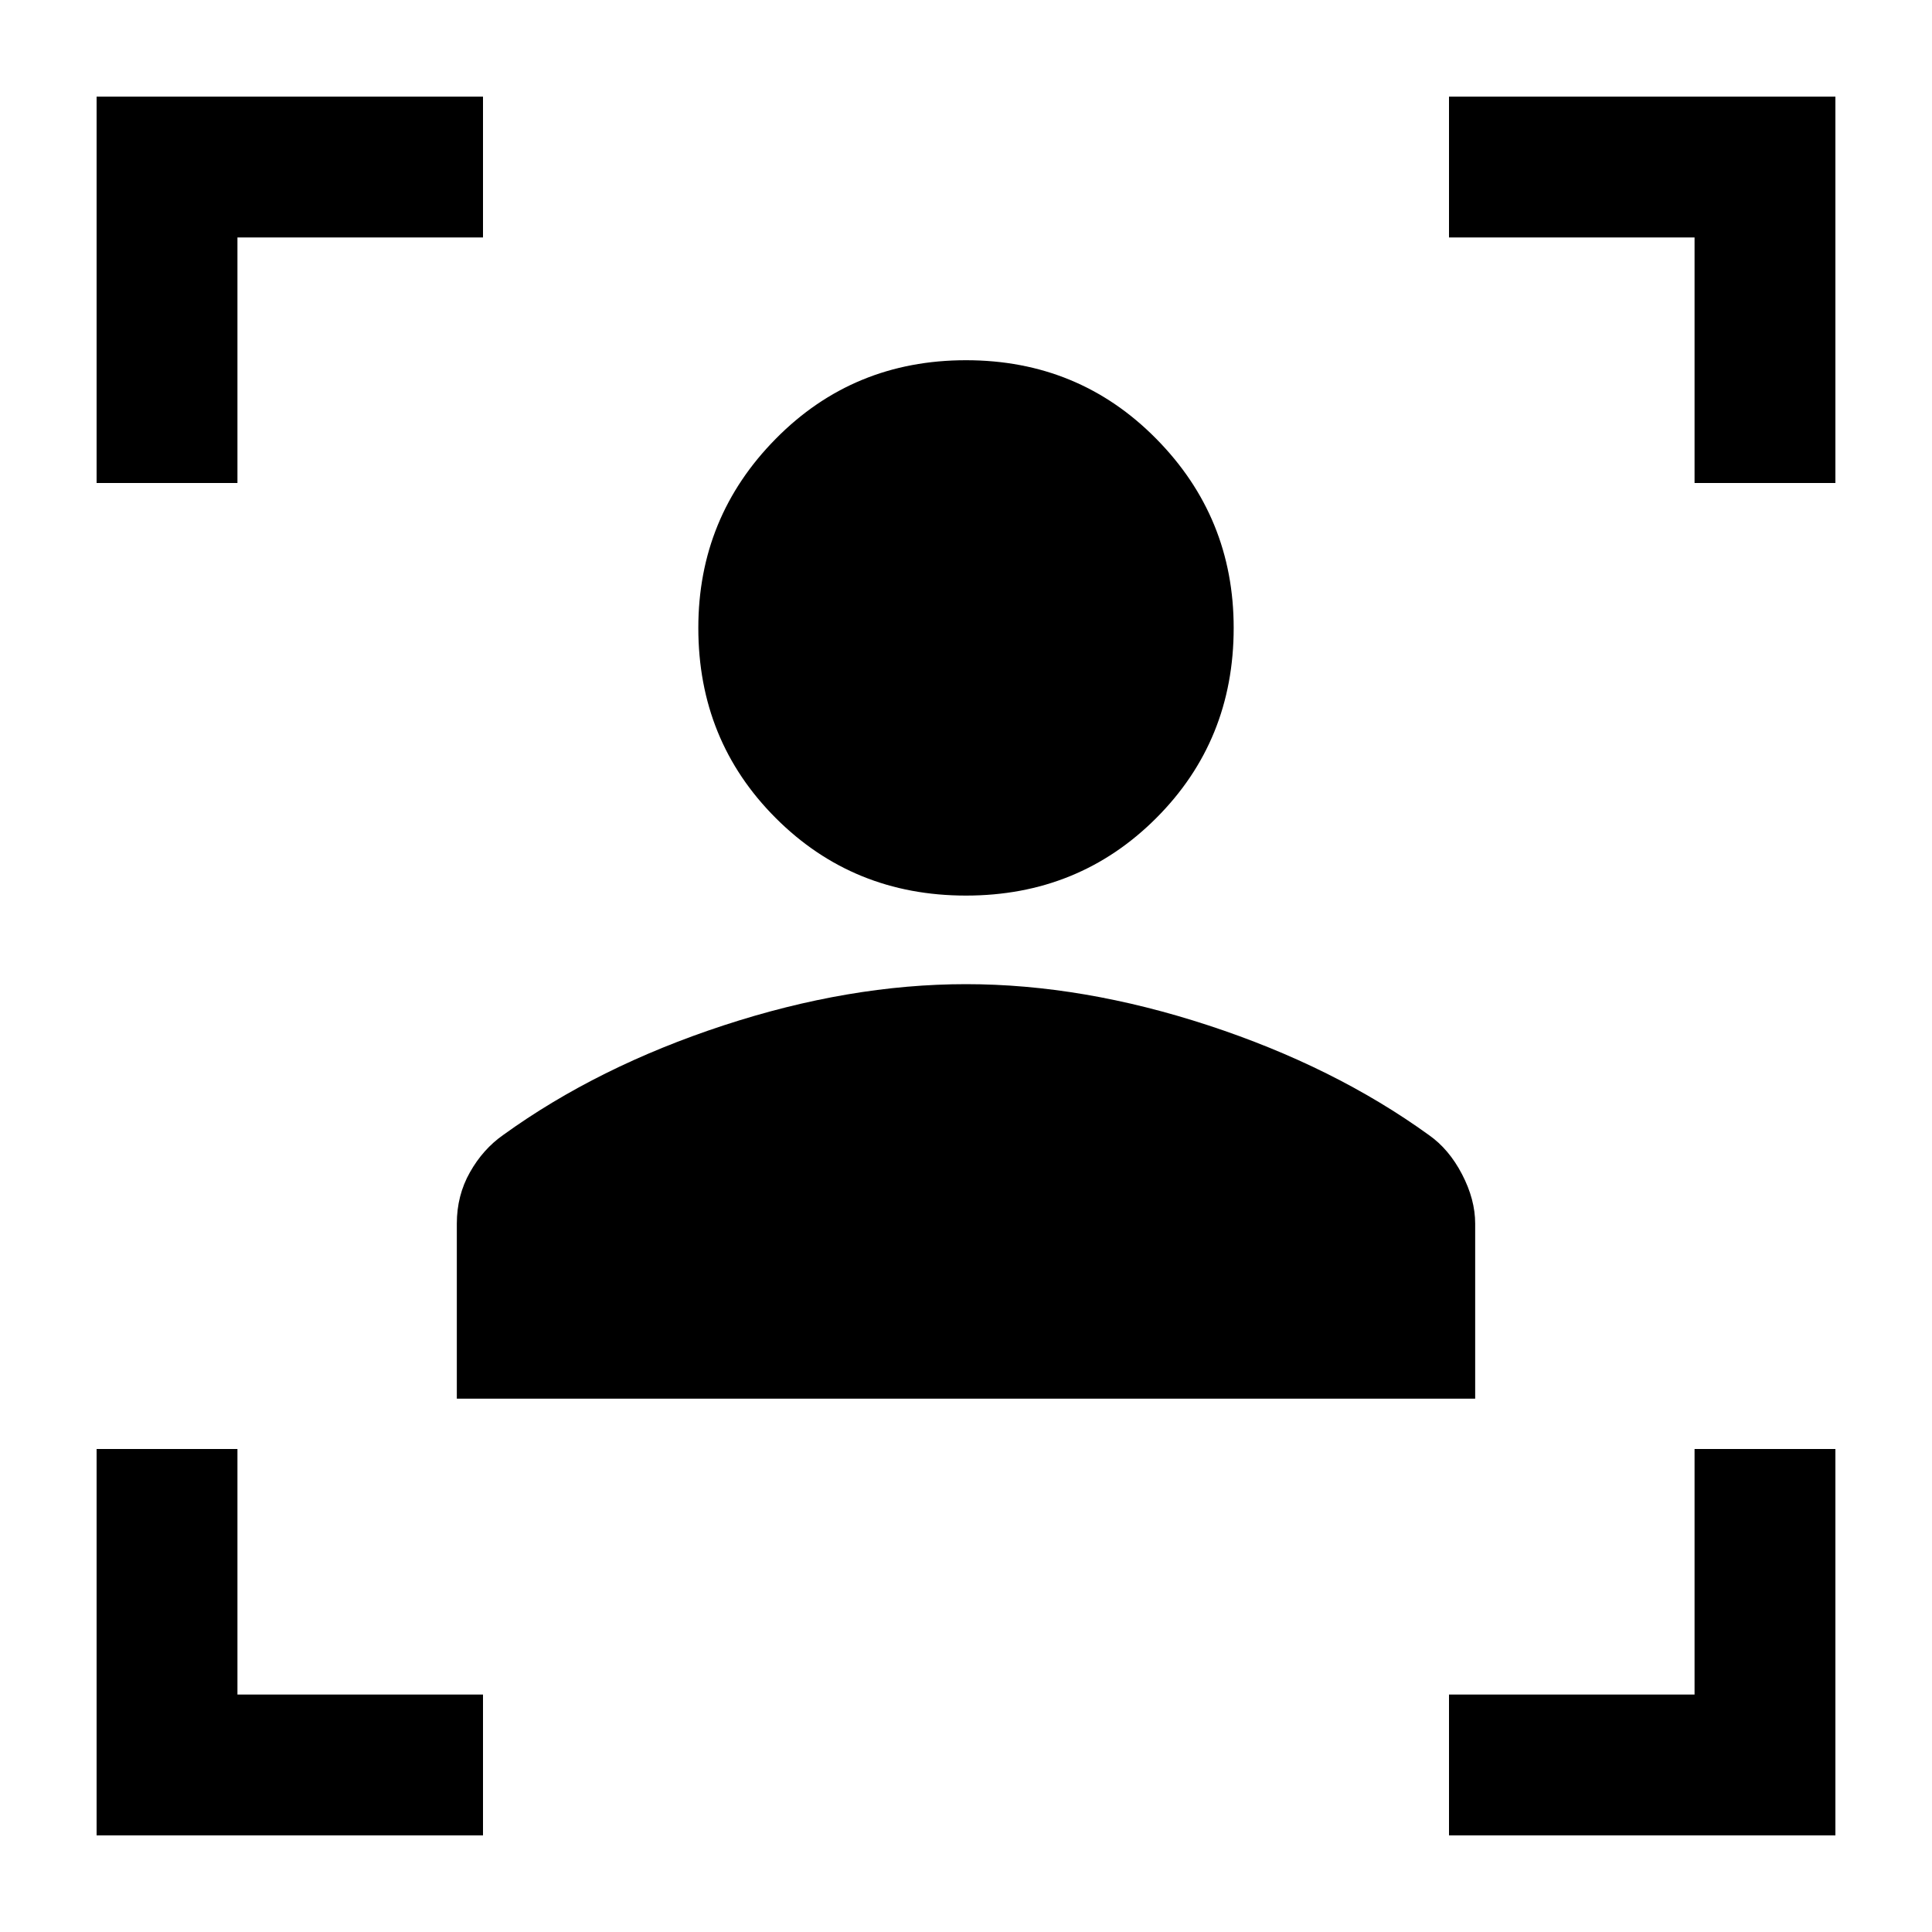 <svg xmlns="http://www.w3.org/2000/svg" height="20" width="20"><path d="M4.729 14.479v-1.812q0-.292.136-.532.135-.239.343-.385.98-.708 2.282-1.135 1.302-.427 2.51-.427 1.208 0 2.51.427 1.302.427 2.282 1.135.208.146.343.406.136.261.136.511v1.812ZM10 9.271q-1.167 0-1.969-.802T7.229 6.5q0-1.146.802-1.958.802-.813 1.969-.813t1.969.813q.802.812.802 1.958 0 1.167-.802 1.969T10 9.271ZM1 5V1h4v1.458H2.458V5Zm4 14H1v-4h1.458v2.542H5Zm10 0v-1.458h2.542V15H19v4Zm2.542-14V2.458H15V1h4v4Z"/></svg>